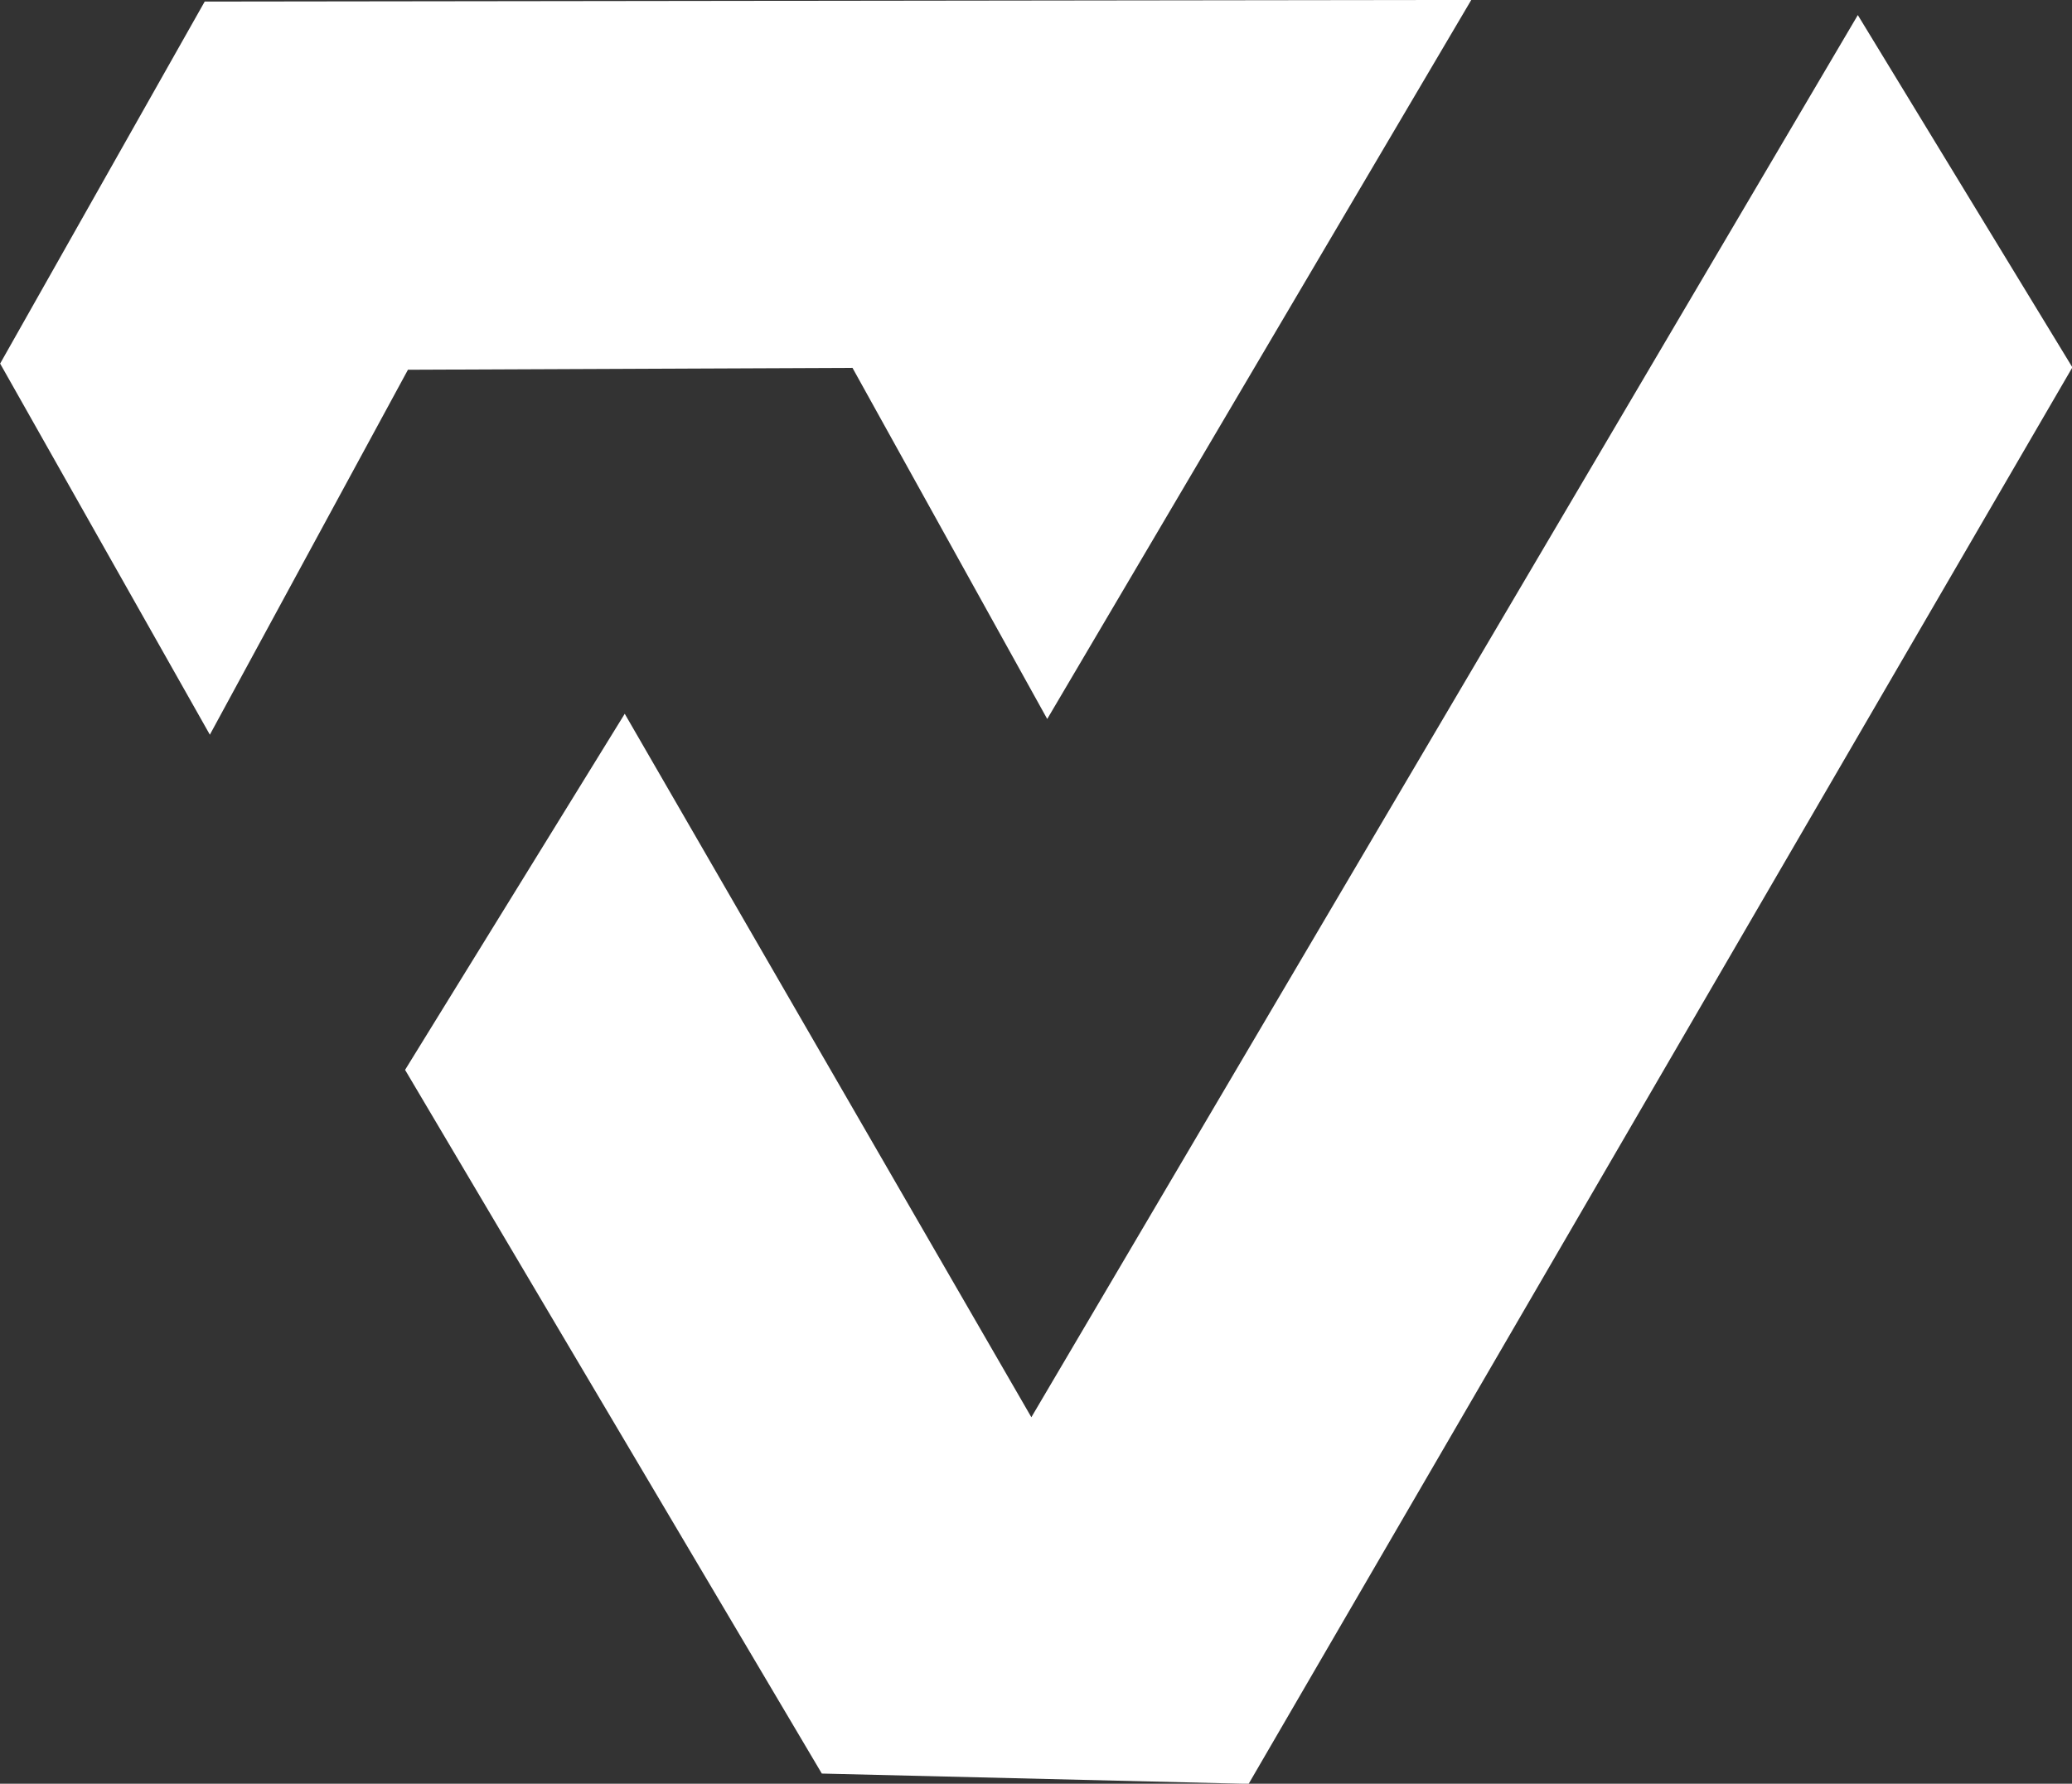 <?xml version="1.0" encoding="UTF-8" standalone="no"?>
<!-- Created with Inkscape (http://www.inkscape.org/) -->

<svg
   width="325.176mm"
   height="279.999mm"
   viewBox="0 0 325.176 279.999"
   version="1.1"
   id="svg5"
   xml:space="preserve"
   xmlns:inkscape="http://www.inkscape.org/namespaces/inkscape"
   xmlns:sodipodi="http://sodipodi.sourceforge.net/DTD/sodipodi-0.dtd"
   xmlns="http://www.w3.org/2000/svg"
   xmlns:svg="http://www.w3.org/2000/svg"><rect x="0" y="0" width="325.176" height="279.999" fill="#333333" stroke="none"/><sodipodi:namedview
     id="namedview7"
     pagecolor="#505050"
     bordercolor="#eeeeee"
     borderopacity="1"
     inkscape:showpageshadow="0"
     inkscape:pageopacity="0"
     inkscape:pagecheckerboard="0"
     inkscape:deskcolor="#505050"
     inkscape:document-units="mm"
     showgrid="false"
     showguides="true" /><defs
     id="defs2" /><g
     inkscape:label="Capa 1"
     inkscape:groupmode="layer"
     id="layer1"
     transform="translate(130.425,127.954)"><g
       id="g560"
       transform="matrix(1.248,0,0,1.248,-299.289,-33.469)"><g
         id="g1933"
         transform="translate(-104.711,-71.01)"
         inkscape:export-filename="LogoNegro.svg"
         inkscape:export-xdpi="96"
         inkscape:export-ydpi="96"
         style="fill:#ffffff"><path
           style="fill:#ffffff;stroke-width:0.212"
           d="M 265.761,-4.502 240.036,41.032 266.409,87.712 291.319,41.808 347.221,41.572 371.709,85.736 425.036,-4.708 Z"
           id="path1873" /><path
           style="fill:#ffffff;stroke-width:0.212"
           d="M 473.643,-2.804 500.625,41.507 397.036,219.677 343.364,218.38 290.958,129.87 318.581,85.08 369.714,173.561 Z"
           id="path1875" /></g></g></g></svg>
